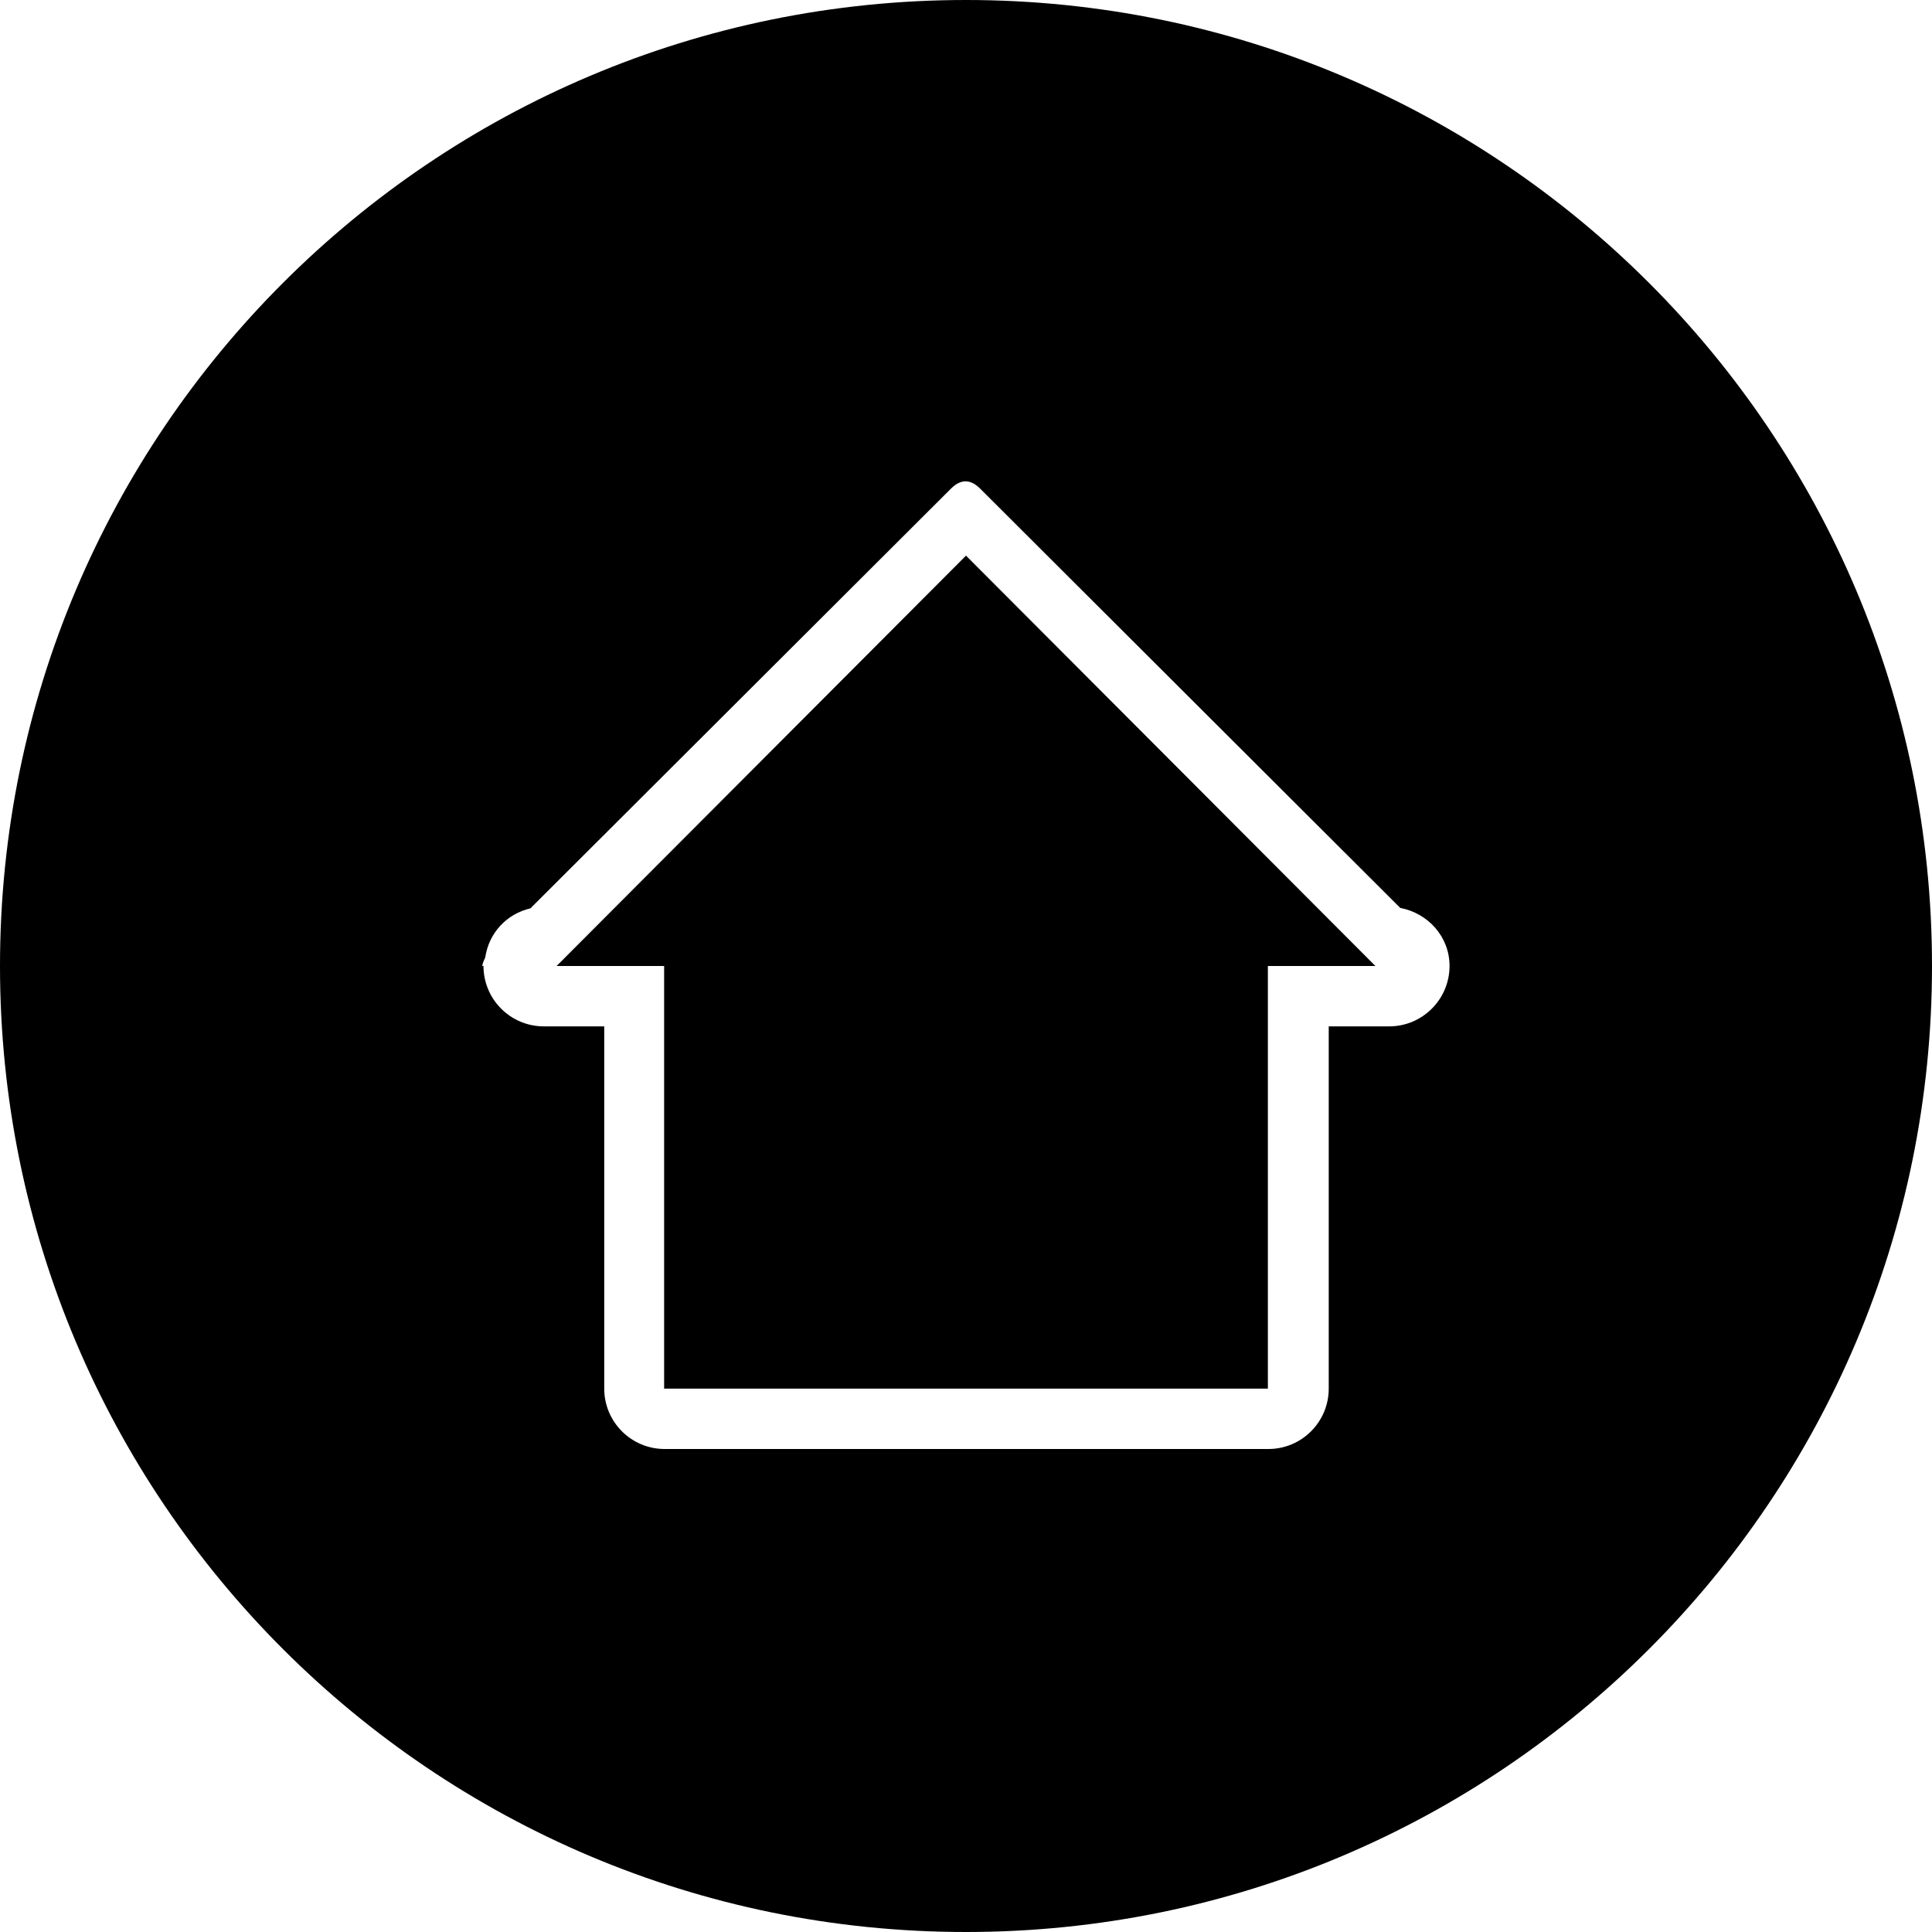 <?xml version="1.0" encoding="iso-8859-1"?>
<!-- Generator: Adobe Illustrator 16.0.0, SVG Export Plug-In . SVG Version: 6.00 Build 0)  -->
<!DOCTYPE svg PUBLIC "-//W3C//DTD SVG 1.1//EN" "http://www.w3.org/Graphics/SVG/1.1/DTD/svg11.dtd">
<svg version="1.1" id="Capa_1" xmlns="http://www.w3.org/2000/svg" xmlns:xlink="http://www.w3.org/1999/xlink" x="0px" y="0px"
	 width="64px" height="64px" viewBox="0 0 64 64" style="enable-background:new 0 0 64 64;" xml:space="preserve">
<g>
	<g>
		<g id="circle">
			<g>
				<path d="M18.438,32H22v14h20V32h3.562L32,18.406L18.438,32z M32,0C14.327,0,0,14.327,0,32s14.327,32,32,32s32-14.327,32-32
					S49.673,0,32,0z M46.018,34h-2.002v12c0,1.104-0.896,2-1.998,2h-4.002l0,0H26.017c0,0,0,0-0.001,0h-4c-1.104,0-2-0.896-2-2V36
					c-0.003,0-0.005,0.002-0.008,0.002V36h0.008v-2h-2c-1.104,0-2-0.896-2-2h-0.038c0.004-0.102,0.06-0.192,0.097-0.287
					c0.121-0.811,0.708-1.438,1.496-1.623l13.932-13.904c0.321-0.321,0.644-0.321,0.965,0l13.916,13.889
					c0.923,0.178,1.634,0.951,1.634,1.926C48.016,33.104,47.12,34,46.018,34z"/>
			</g>
		</g>
	</g>
</g>
<g>
</g>
<g>
</g>
<g>
</g>
<g>
</g>
<g>
</g>
<g>
</g>
<g>
</g>
<g>
</g>
<g>
</g>
<g>
</g>
<g>
</g>
<g>
</g>
<g>
</g>
<g>
</g>
<g>
</g>
</svg>
